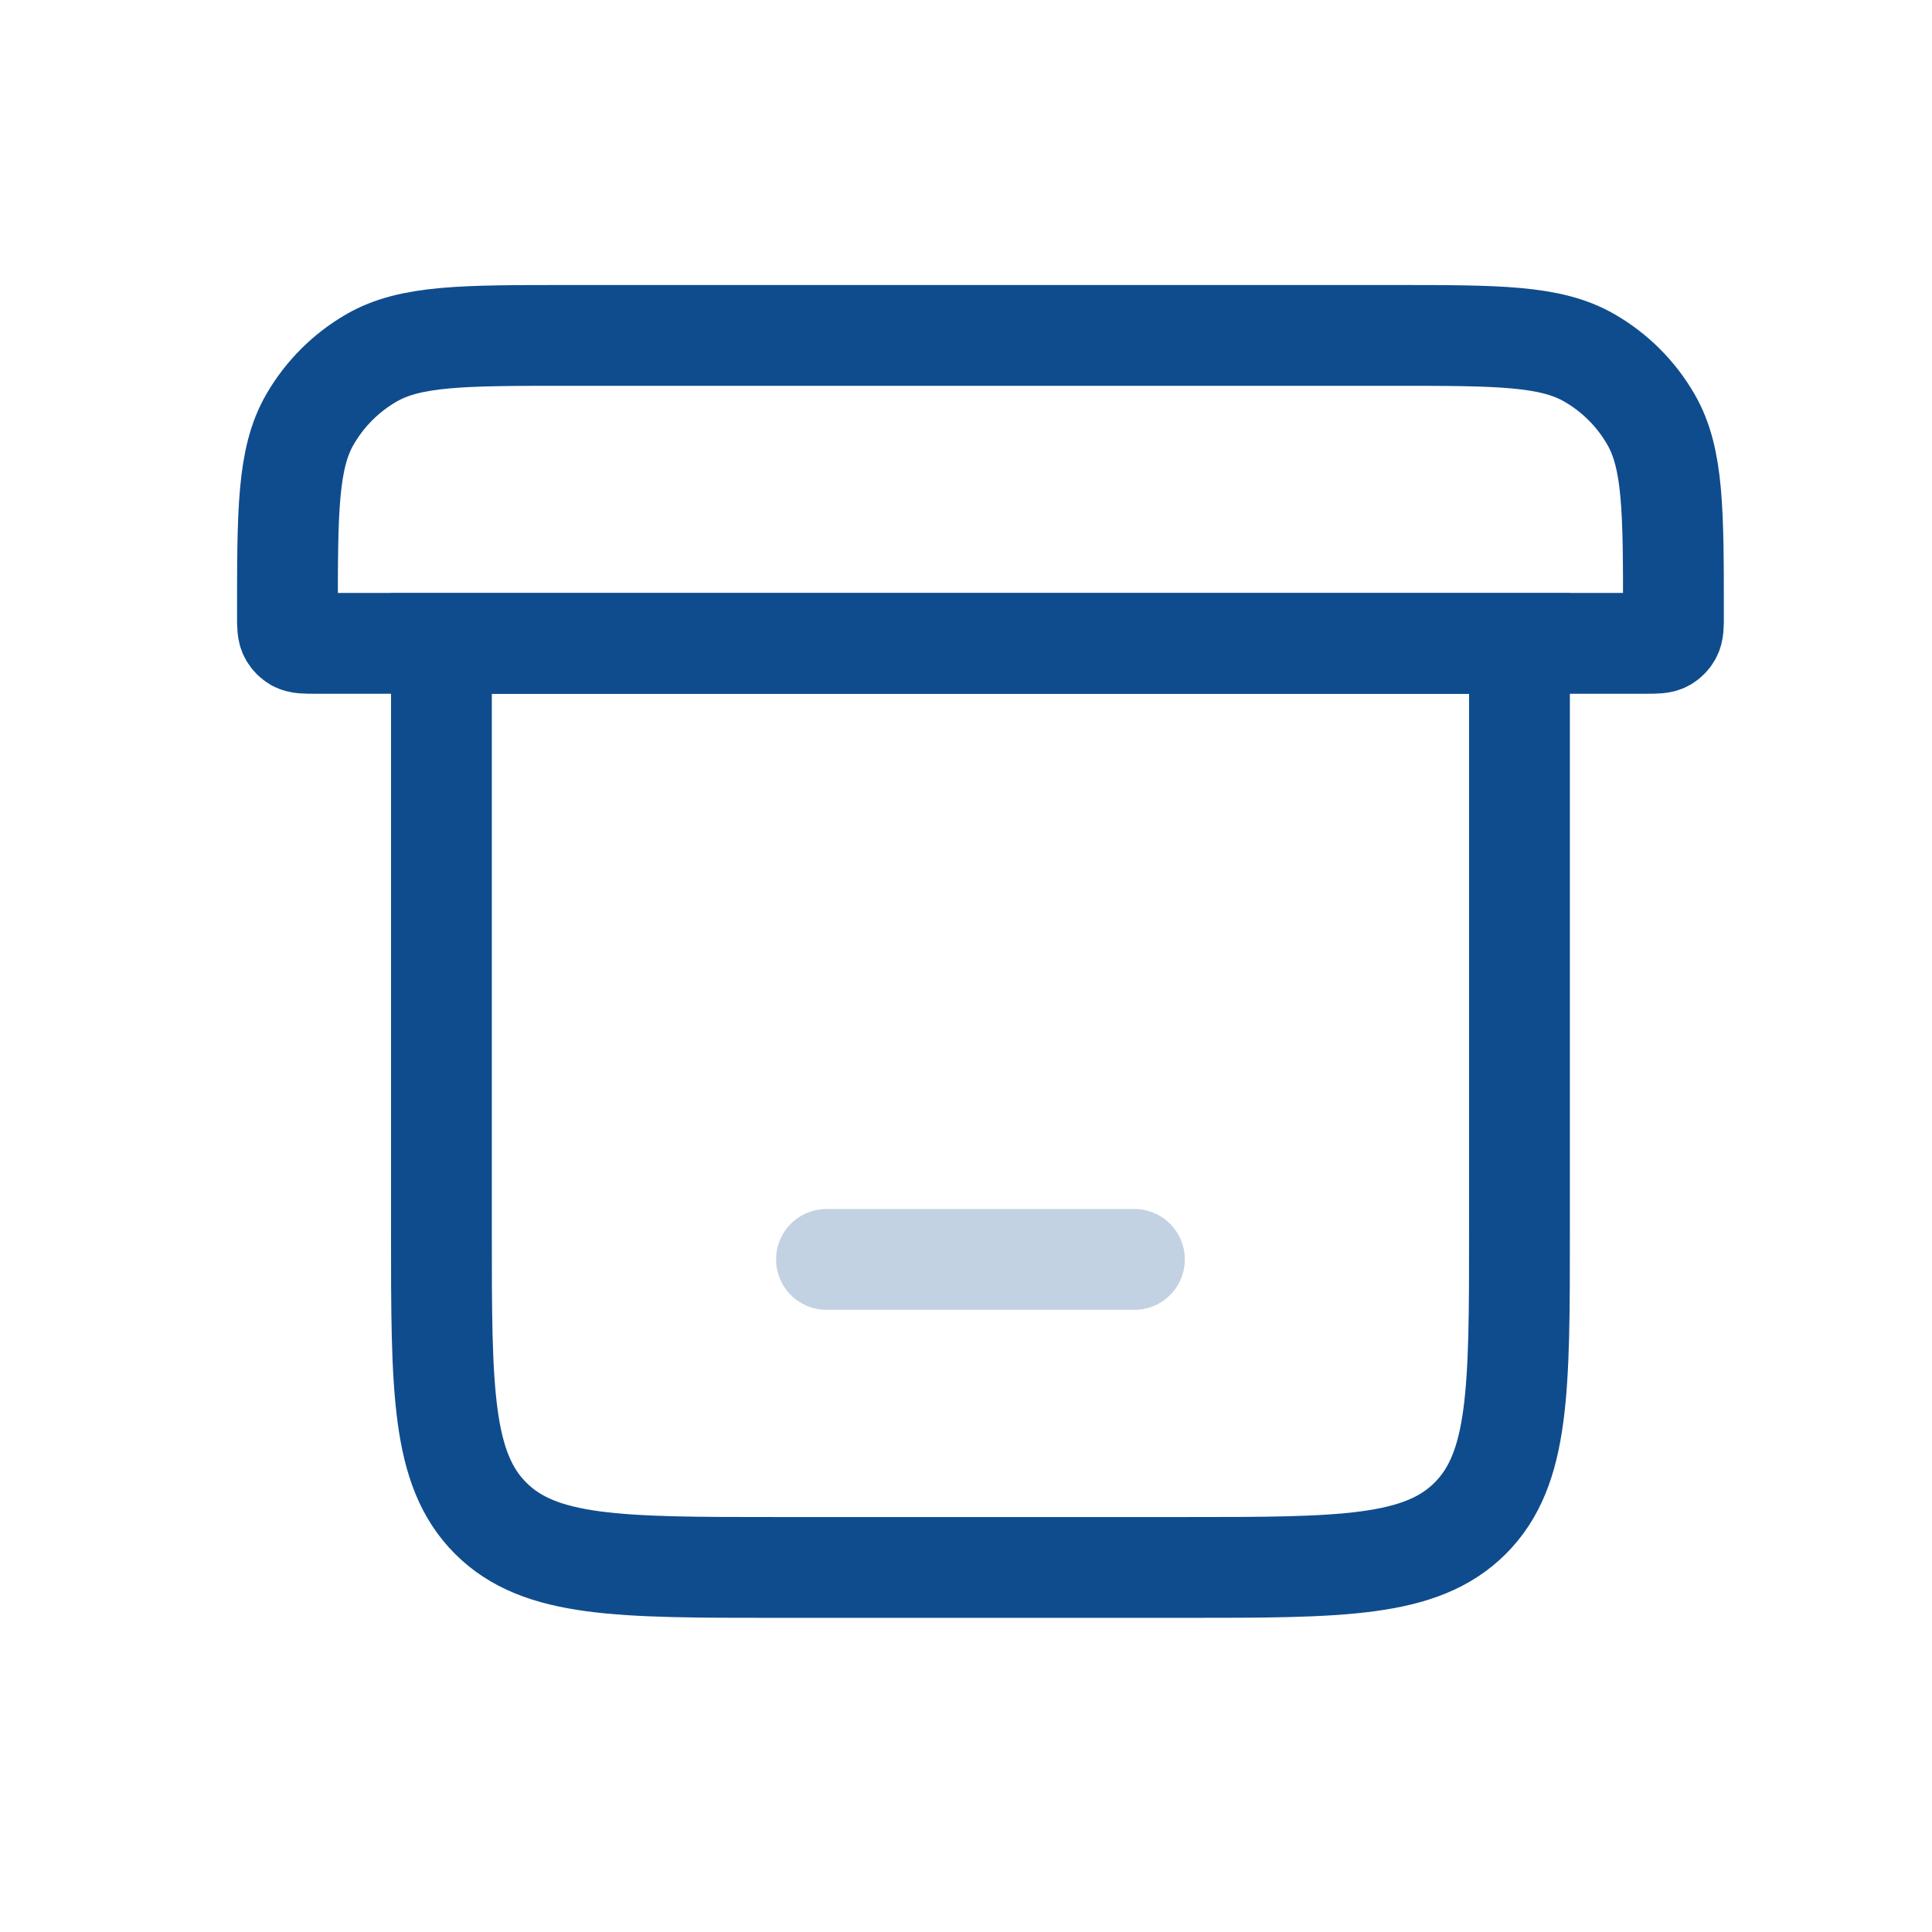 <svg width="23" height="23" viewBox="0 0 23 23" fill="none" xmlns="http://www.w3.org/2000/svg">
<path d="M18.089 14.66V7.66H5.255V14.66C5.255 16.545 5.255 17.488 5.841 18.074C6.427 18.66 7.37 18.66 9.255 18.66H14.089C15.974 18.66 16.917 18.66 17.503 18.074C18.089 17.488 18.089 16.545 18.089 14.66Z" stroke="#0F4C8D" stroke-width="1.2"/>
<path d="M16.589 3.993H6.755C5.509 3.993 4.886 3.993 4.422 4.261C4.118 4.436 3.866 4.689 3.69 4.993C3.422 5.457 3.422 6.08 3.422 7.326C3.422 7.451 3.422 7.513 3.449 7.559C3.466 7.59 3.492 7.615 3.522 7.633C3.569 7.659 3.631 7.659 3.755 7.659H5.255H18.089H19.589C19.713 7.659 19.776 7.659 19.822 7.633C19.852 7.615 19.878 7.59 19.895 7.559C19.922 7.513 19.922 7.451 19.922 7.326C19.922 6.08 19.922 5.457 19.654 4.993C19.479 4.689 19.226 4.436 18.922 4.261C18.458 3.993 17.835 3.993 16.589 3.993Z" stroke="#0F4C8D" stroke-width="1.2"/>
<path d="M9.839 14.993H13.505" stroke="#0F4C8D" stroke-opacity="0.25" stroke-width="1.2" stroke-linecap="round"/>
</svg>
